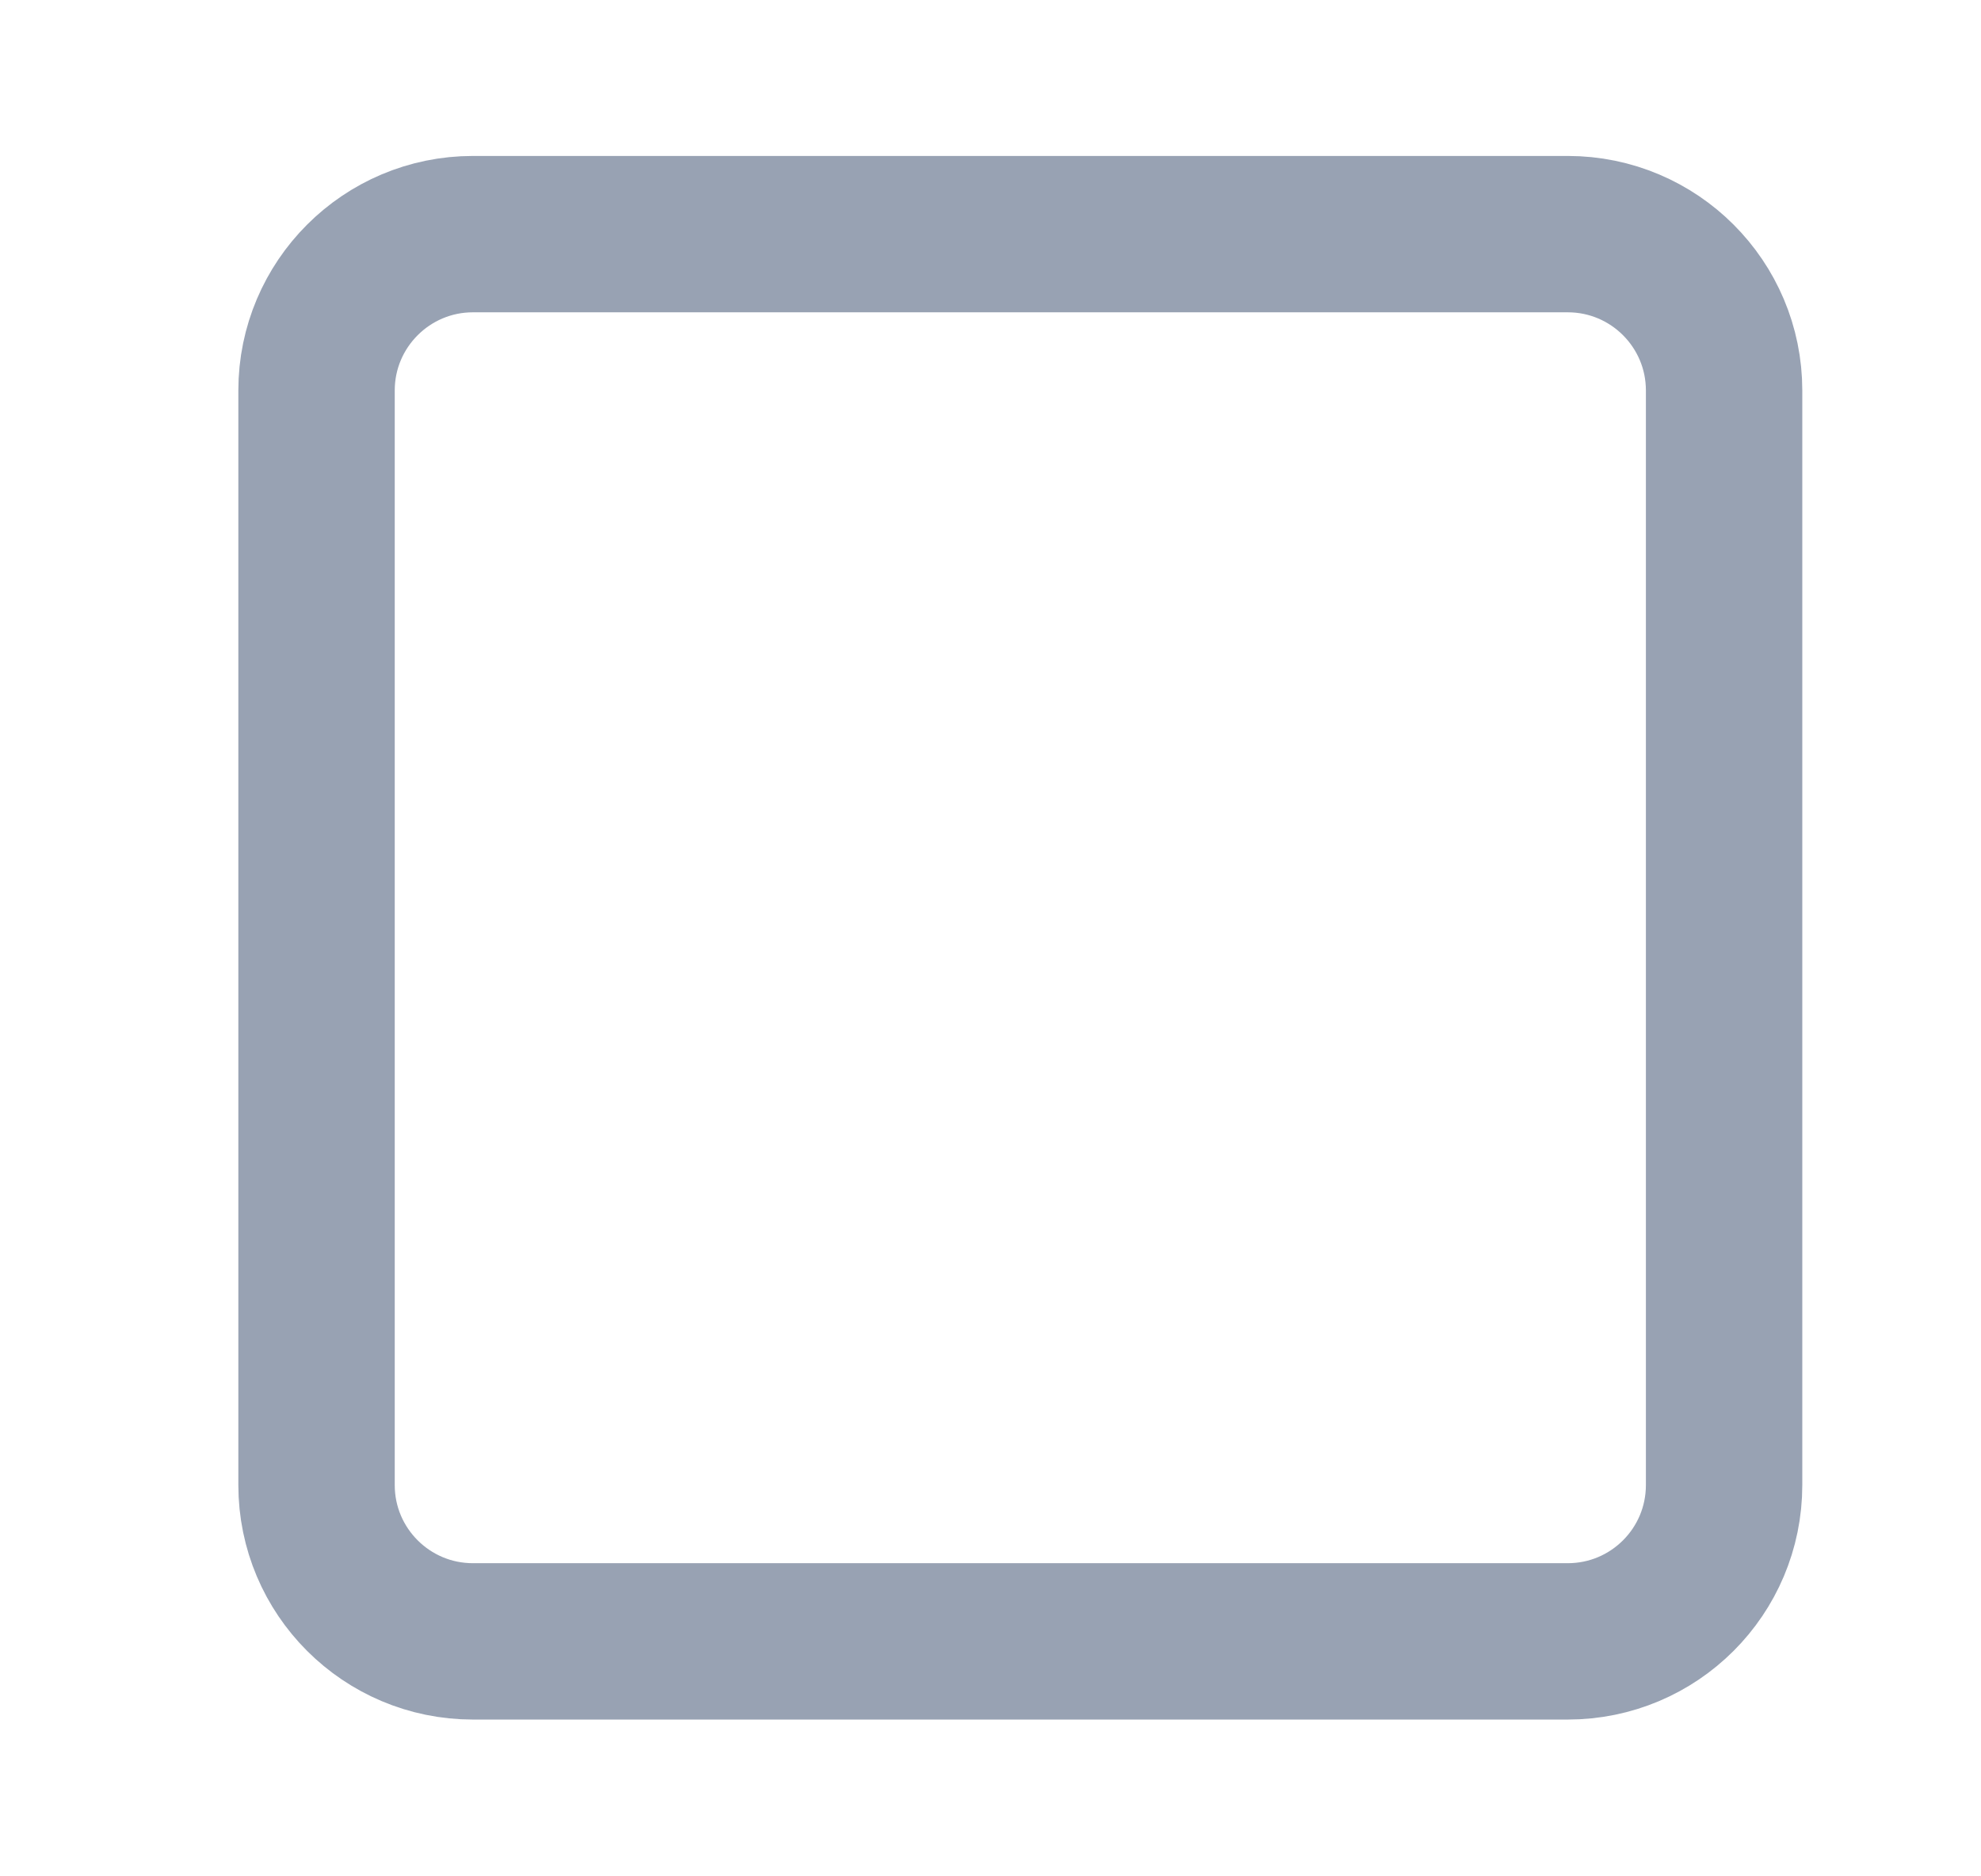 <svg width="19" height="18" viewBox="0 0 19 18" fill="none" xmlns="http://www.w3.org/2000/svg">
<path d="M15.036 2.246H4.536C3.708 2.246 3.036 2.918 3.036 3.746V14.246C3.036 15.075 3.708 15.746 4.536 15.746H15.036C15.865 15.746 16.536 15.075 16.536 14.246V3.746C16.536 2.918 15.865 2.246 15.036 2.246Z" stroke="#98A2B3" stroke-width="1.5" stroke-linecap="round" stroke-linejoin="round"/>
</svg>
